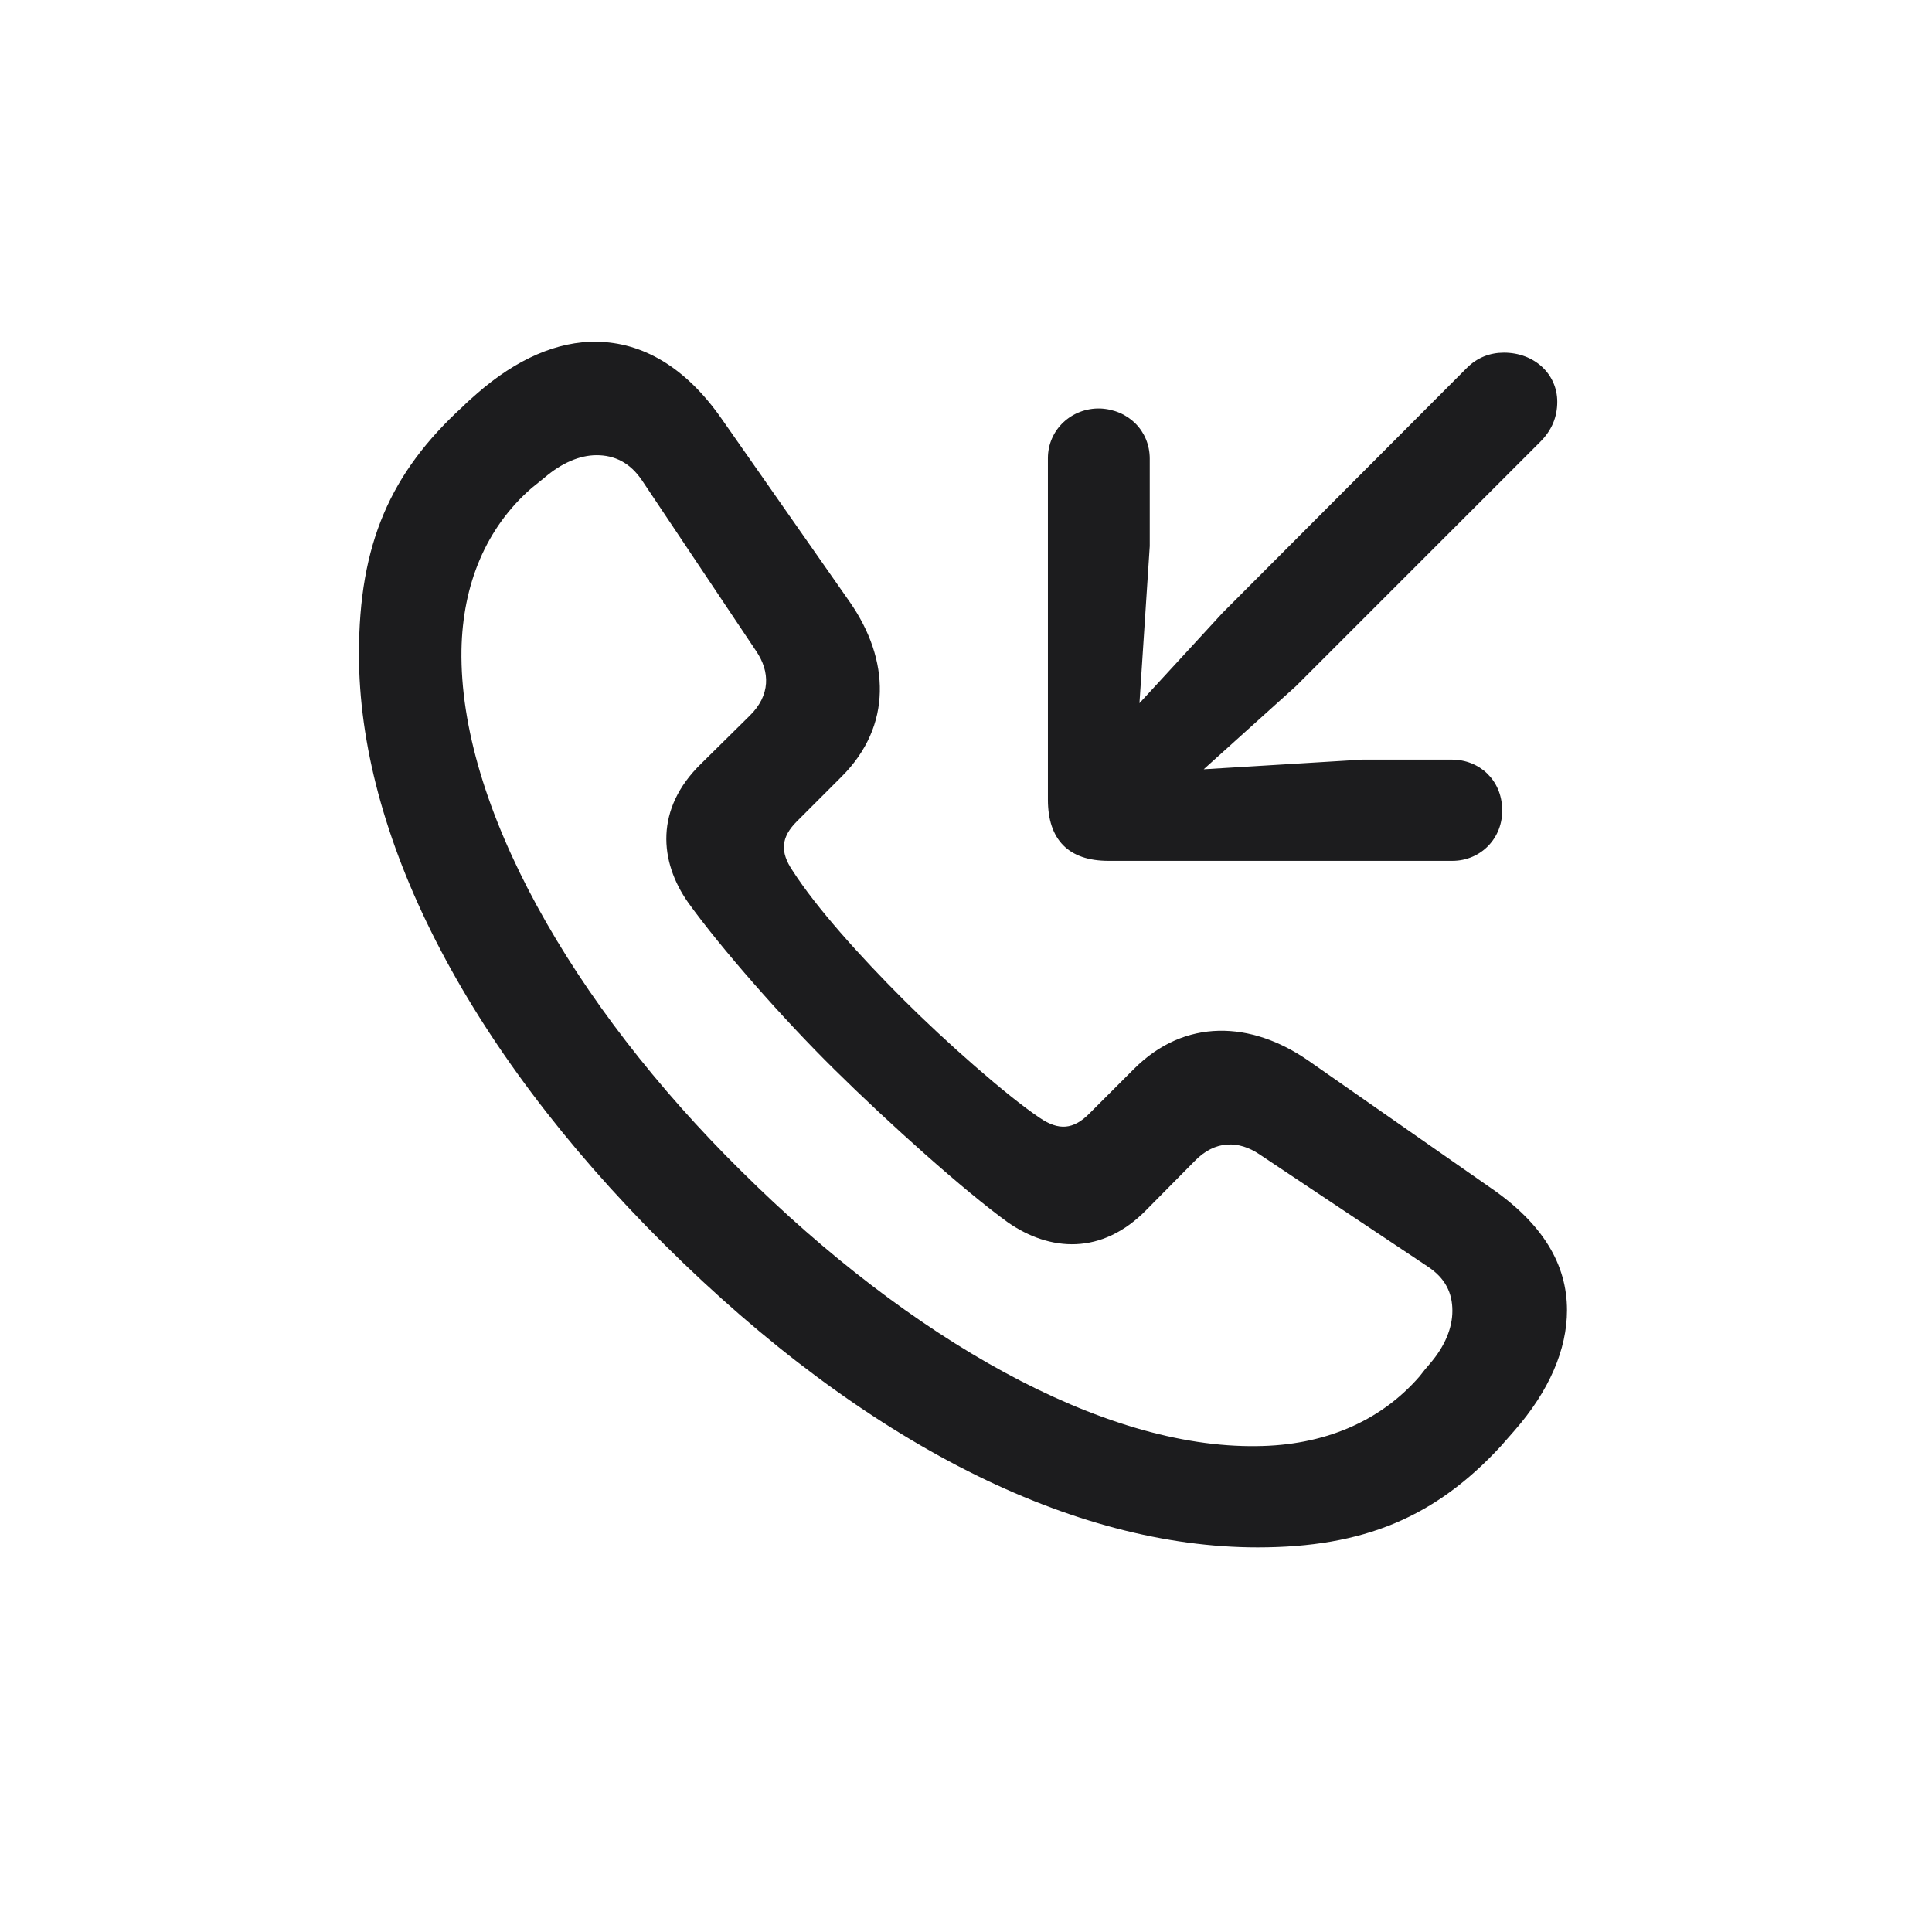 <svg width="28" height="28" viewBox="0 0 28 28" fill="none" xmlns="http://www.w3.org/2000/svg">
<path d="M18.227 22.426C19.766 22.426 20.803 21.986 21.752 20.958C21.814 20.888 21.884 20.809 21.945 20.738C22.455 20.158 22.71 19.552 22.71 18.989C22.71 18.33 22.367 17.732 21.576 17.196L18.957 15.368C18.131 14.797 17.173 14.753 16.435 15.491L15.784 16.142C15.556 16.37 15.345 16.388 15.072 16.203C14.598 15.887 13.701 15.096 13.086 14.48C12.462 13.856 11.829 13.153 11.486 12.617C11.302 12.345 11.319 12.134 11.548 11.905L12.198 11.255C12.937 10.517 12.893 9.559 12.321 8.732L10.458 6.069C9.931 5.313 9.307 4.962 8.647 4.953C8.085 4.944 7.487 5.199 6.907 5.709C6.837 5.77 6.767 5.832 6.705 5.894C5.659 6.852 5.202 7.88 5.202 9.479C5.202 12.072 6.705 15.131 9.632 18.04C12.541 20.932 15.565 22.426 18.227 22.426ZM21.796 5.111C21.594 5.111 21.409 5.182 21.26 5.331L17.718 8.882L16.514 10.191L16.663 7.915V6.649C16.663 6.245 16.355 5.937 15.942 5.92C15.529 5.911 15.187 6.228 15.187 6.641V11.589C15.187 12.169 15.485 12.476 16.065 12.476H21.049C21.462 12.476 21.787 12.143 21.77 11.721C21.761 11.308 21.444 11.009 21.04 11.009H19.748L17.445 11.149L18.781 9.945L22.323 6.403C22.49 6.236 22.569 6.043 22.569 5.823C22.569 5.419 22.235 5.111 21.796 5.111ZM18.219 20.958C15.977 20.993 13.191 19.402 10.748 16.977C8.287 14.551 6.652 11.659 6.688 9.418C6.705 8.478 7.039 7.651 7.707 7.071C7.769 7.019 7.83 6.975 7.892 6.922C8.138 6.711 8.401 6.597 8.647 6.597C8.902 6.597 9.131 6.702 9.307 6.966L10.959 9.436C11.161 9.734 11.17 10.077 10.862 10.376L10.159 11.07C9.491 11.721 9.553 12.485 9.975 13.083C10.449 13.742 11.337 14.753 12.084 15.491C12.884 16.282 13.974 17.258 14.606 17.715C15.213 18.137 15.969 18.198 16.619 17.53L17.314 16.827C17.612 16.52 17.955 16.528 18.254 16.73L20.68 18.348C20.952 18.523 21.049 18.743 21.049 18.998C21.049 19.244 20.943 19.508 20.724 19.763C20.671 19.824 20.627 19.877 20.574 19.947C19.994 20.615 19.168 20.949 18.219 20.958Z" fill="#1C1C1E"/>
</svg>
